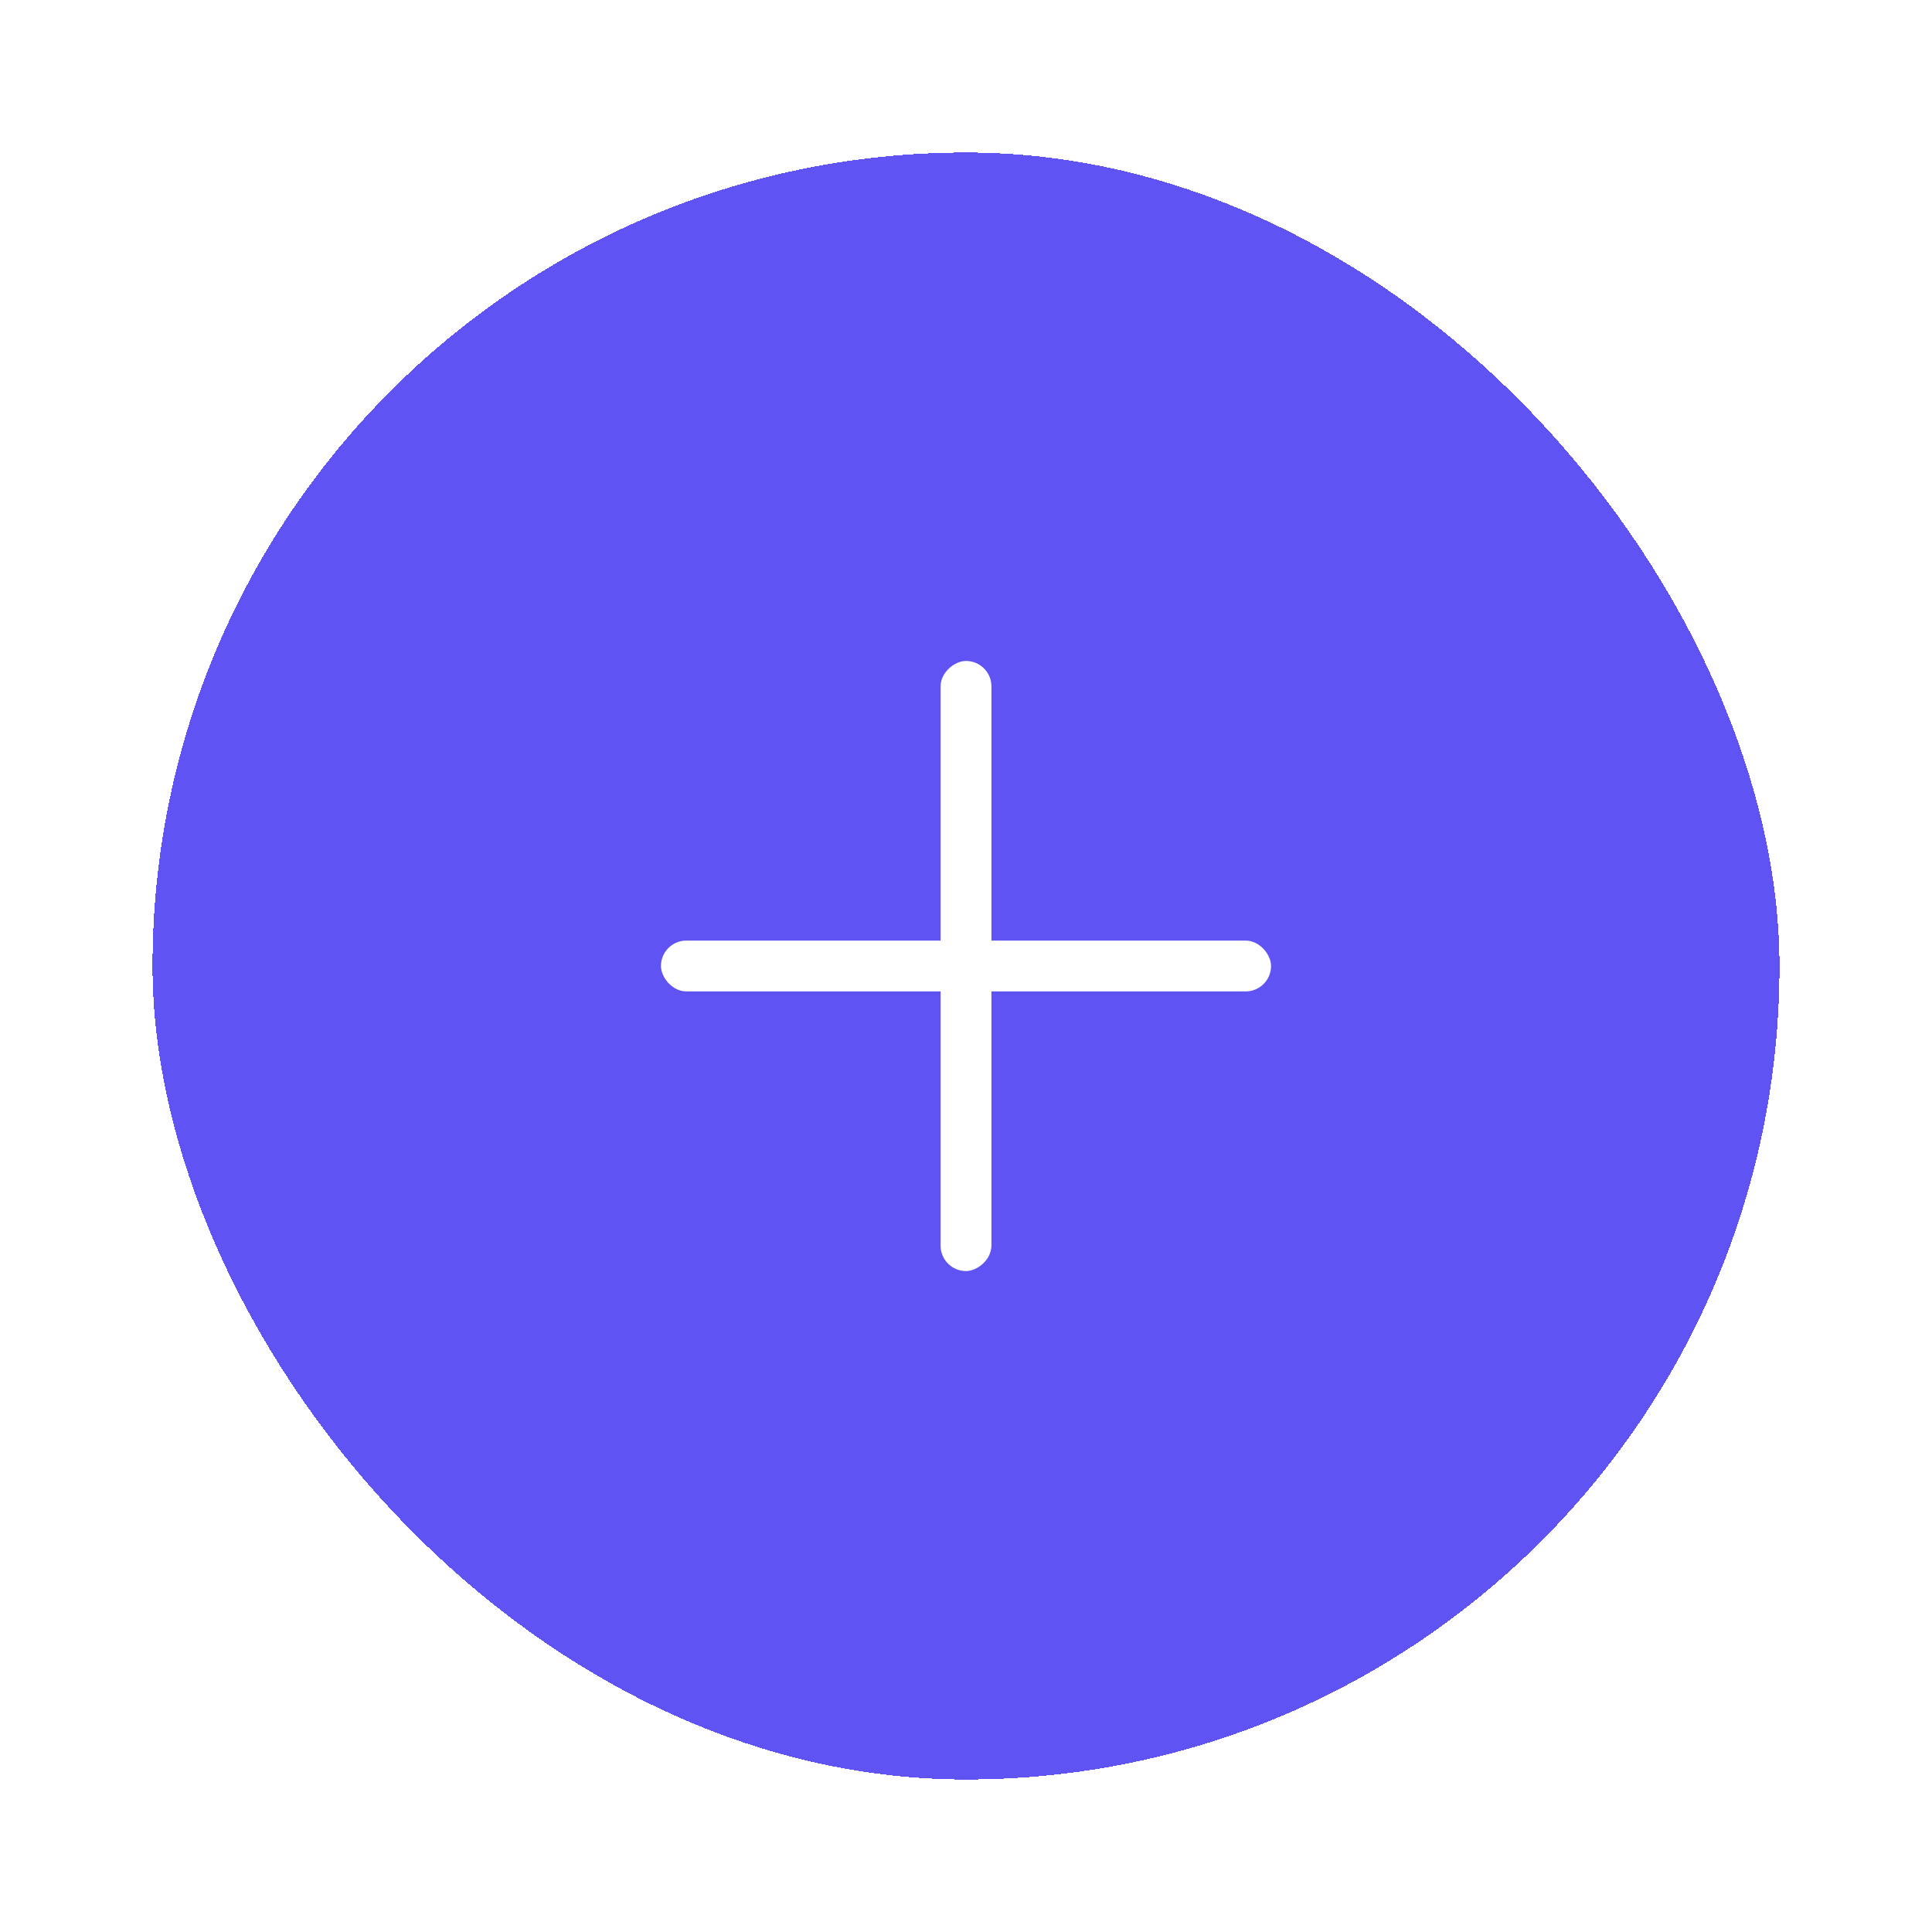 <svg width="76" height="76" viewBox="0 0 76 76" fill="none" xmlns="http://www.w3.org/2000/svg">
<g filter="url(#filter0_d_110_31701)">
<rect x="6" y="2" width="64" height="64" rx="32" fill="#6053F3" shape-rendering="crispEdges"/>
<rect x="37" y="46" width="24" height="2" rx="1" transform="rotate(-90 37 46)" fill="white"/>
<rect x="26" y="33" width="24" height="2" rx="1" fill="white"/>
</g>
<defs>
<filter id="filter0_d_110_31701" x="0" y="0" width="76" height="76" filterUnits="userSpaceOnUse" color-interpolation-filters="sRGB">
<feFlood flood-opacity="0" result="BackgroundImageFix"/>
<feColorMatrix in="SourceAlpha" type="matrix" values="0 0 0 0 0 0 0 0 0 0 0 0 0 0 0 0 0 0 127 0" result="hardAlpha"/>
<feOffset dy="4"/>
<feGaussianBlur stdDeviation="3"/>
<feComposite in2="hardAlpha" operator="out"/>
<feColorMatrix type="matrix" values="0 0 0 0 0.376 0 0 0 0 0.325 0 0 0 0 0.953 0 0 0 0.3 0"/>
<feBlend mode="normal" in2="BackgroundImageFix" result="effect1_dropShadow_110_31701"/>
<feBlend mode="normal" in="SourceGraphic" in2="effect1_dropShadow_110_31701" result="shape"/>
</filter>
</defs>
</svg>
